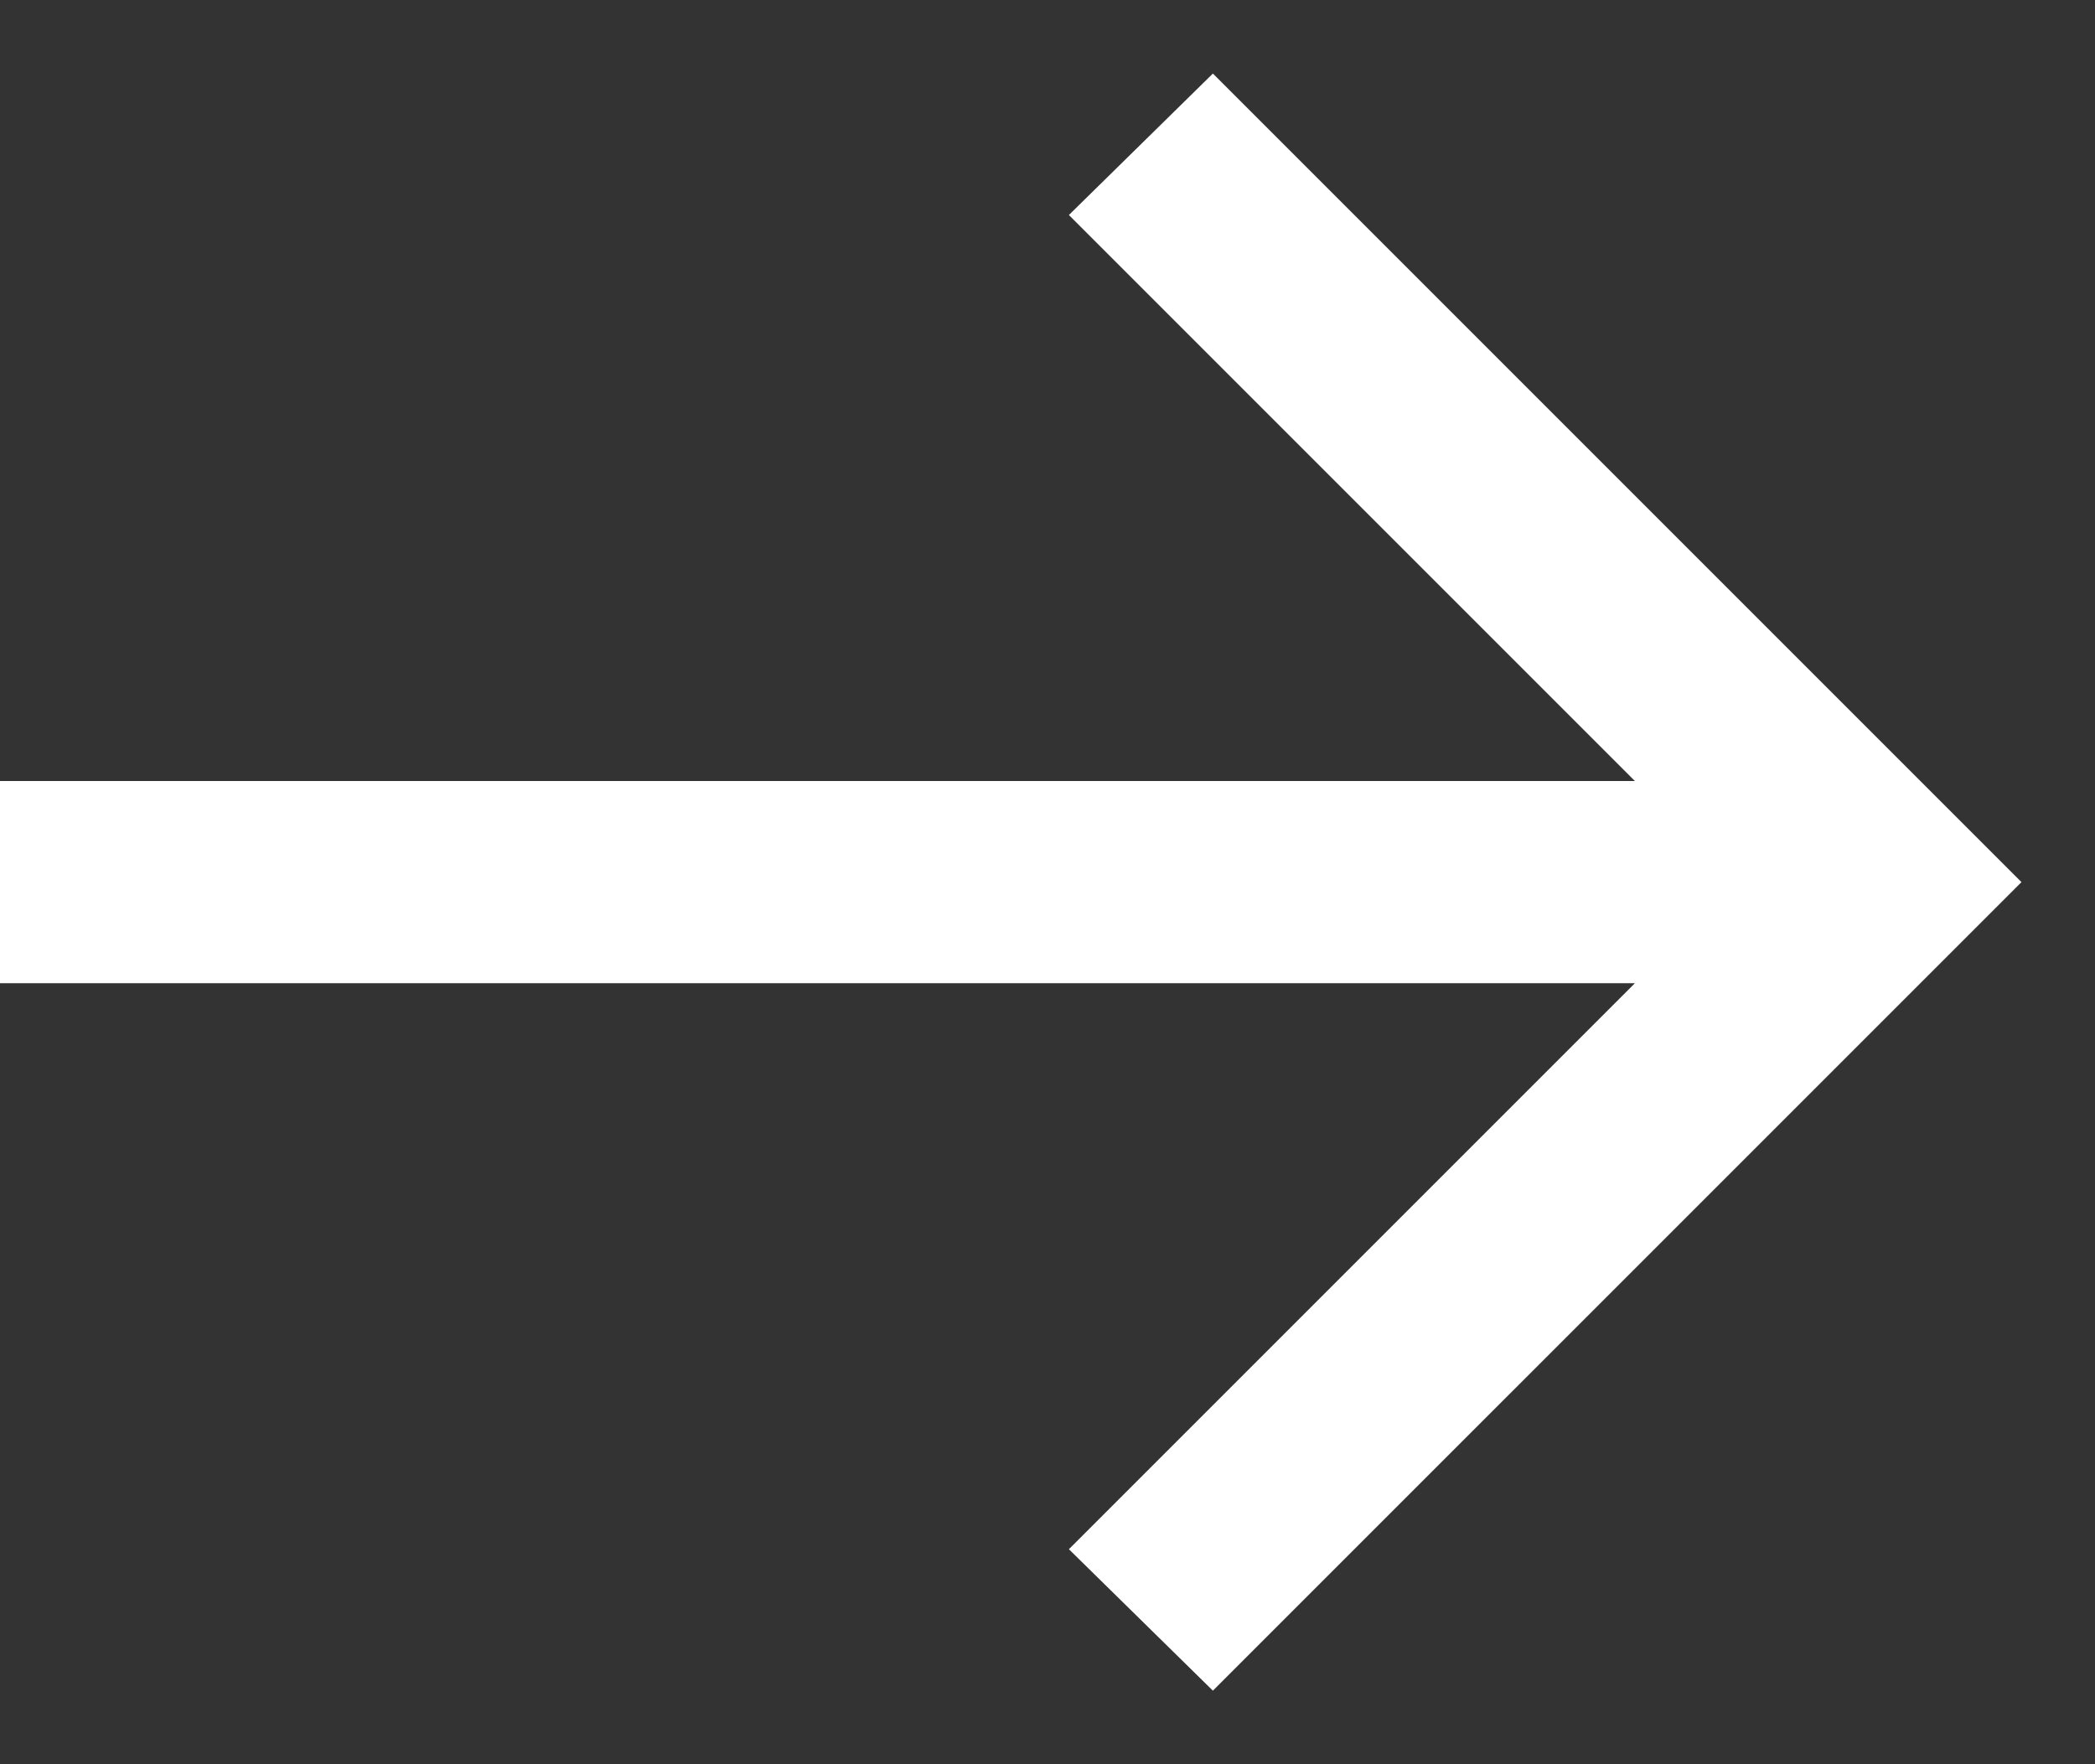 <svg width="19" height="16" viewBox="0 0 19 16" fill="none" xmlns="http://www.w3.org/2000/svg">
<rect x="0" y="0" width="19" height="16" fill="#333333" stroke="none"/>
<path d="M14.827 8.917H-2.75V7.083H14.827L9.694 1.95L11 0.667L18.333 8L11 15.333L9.694 14.05L14.827 8.917Z" fill="white"/>
</svg>
